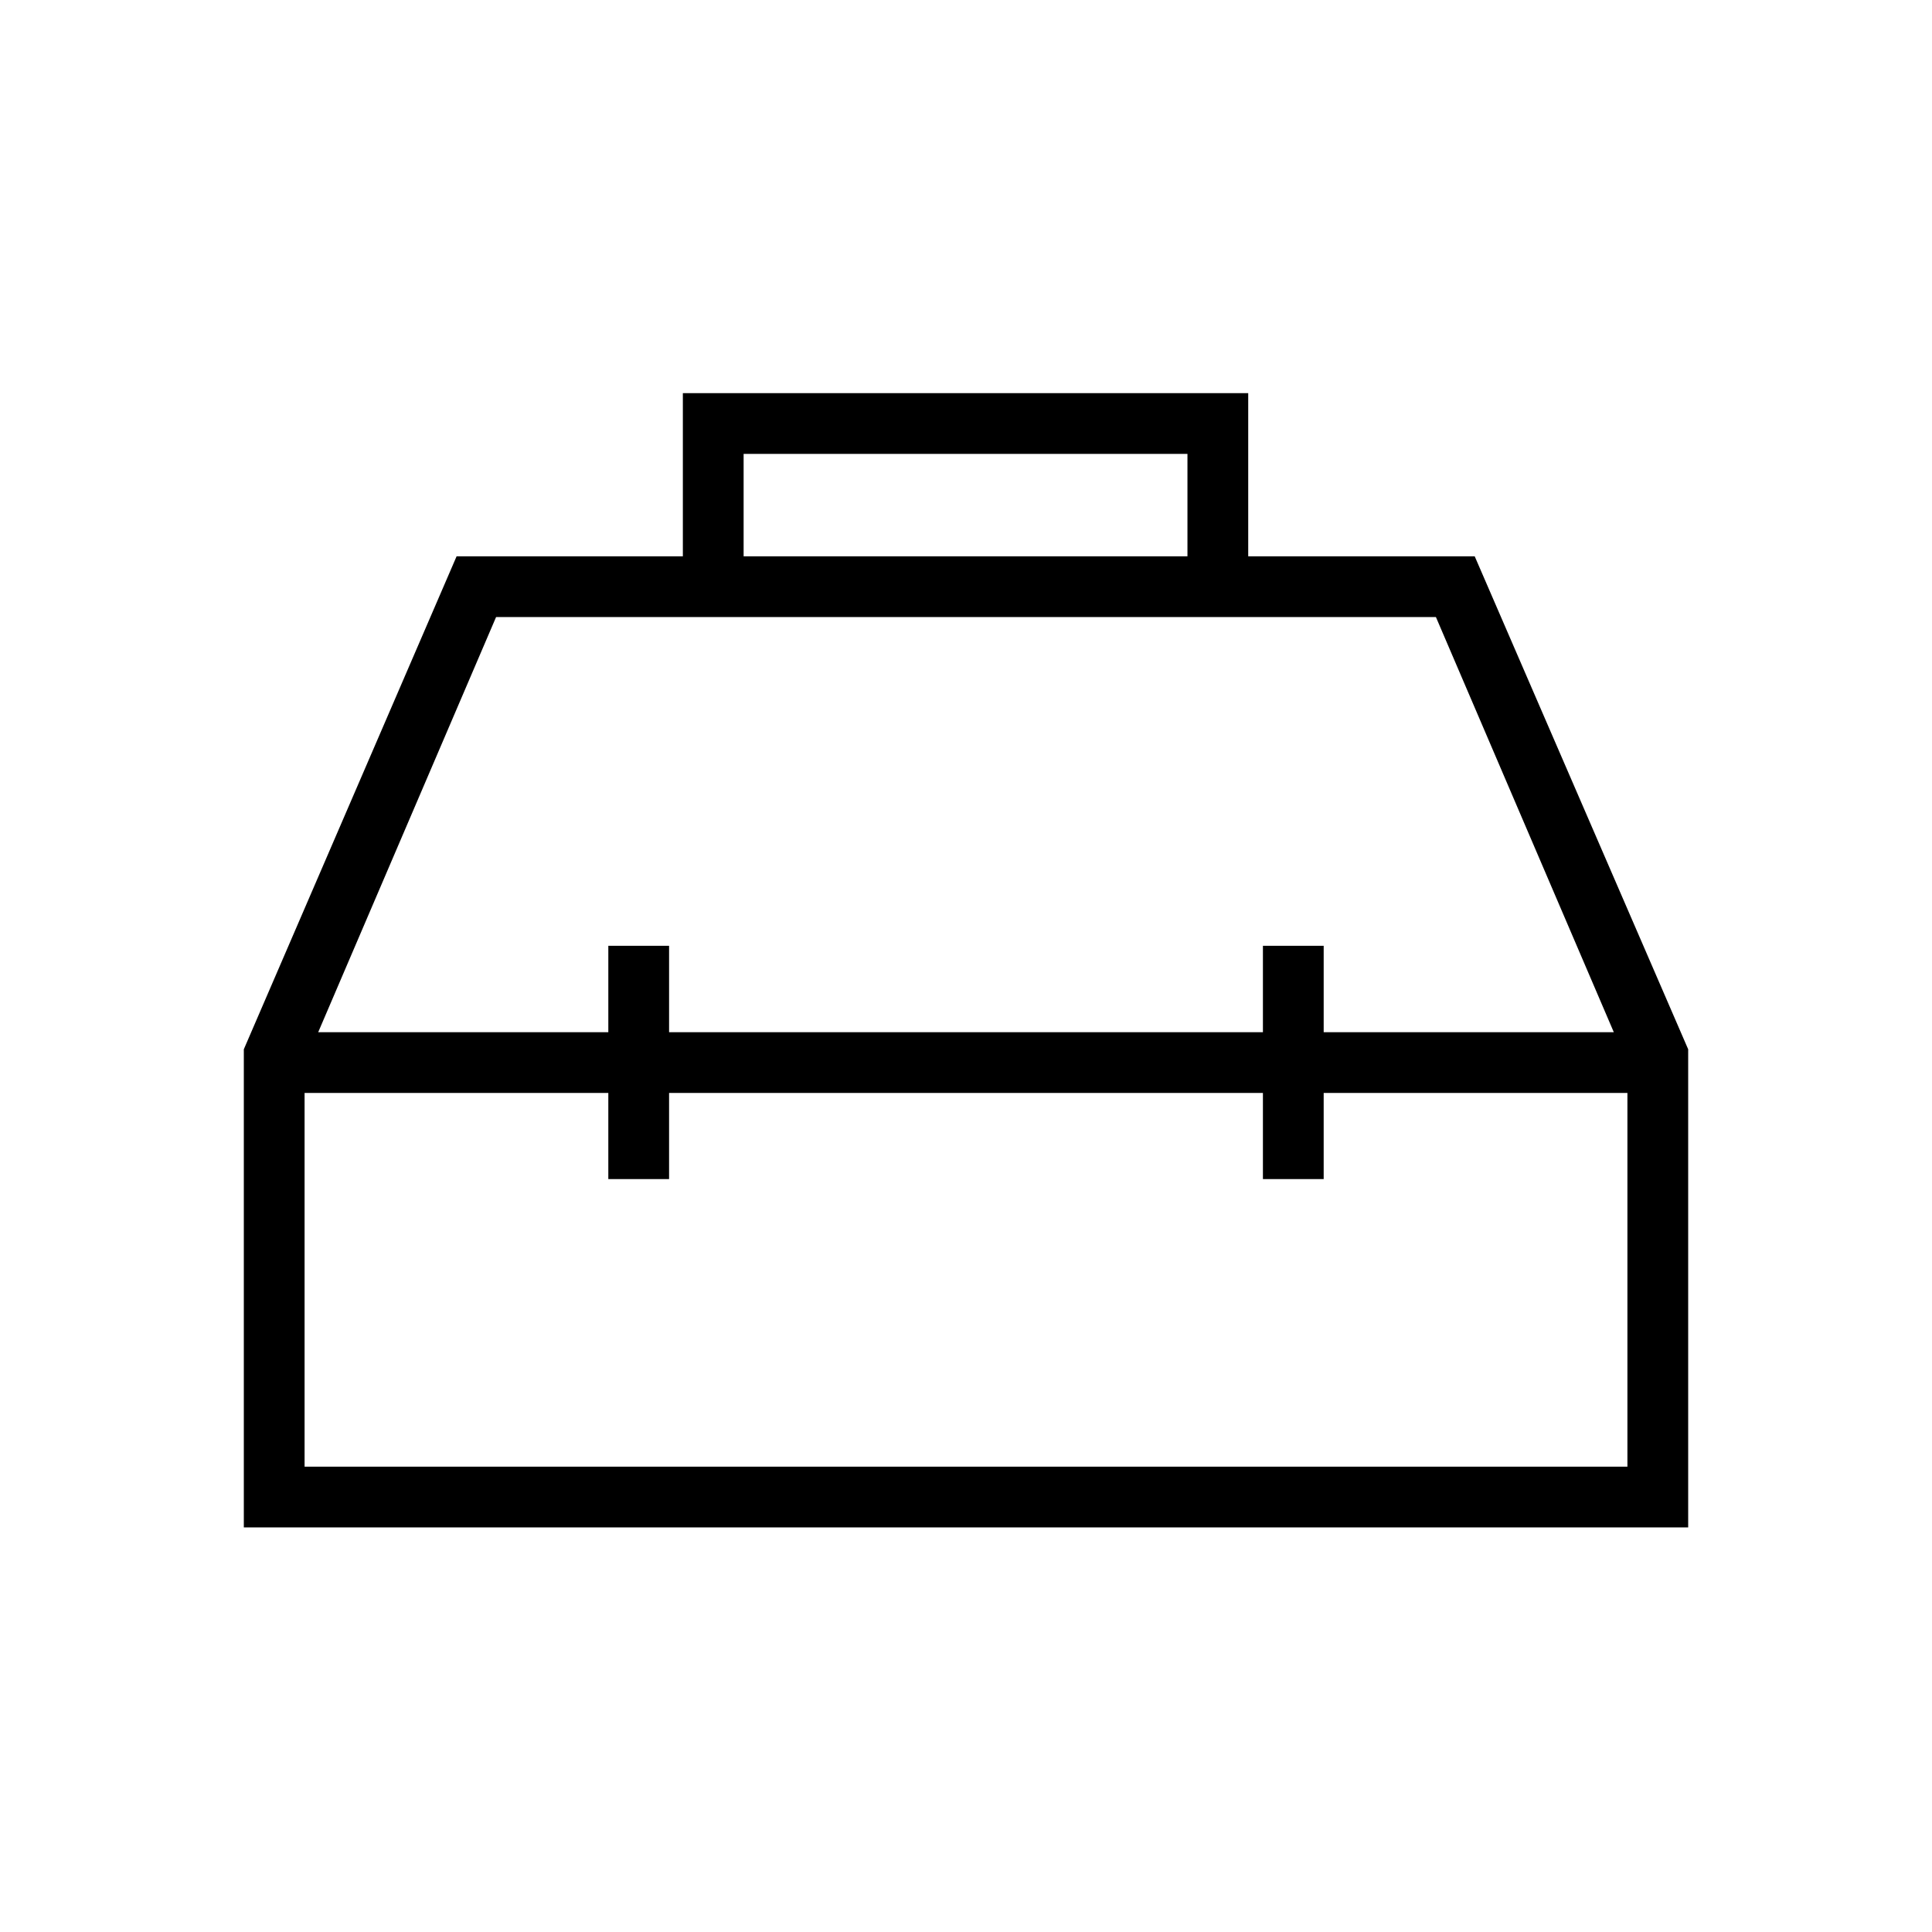 <svg xmlns="http://www.w3.org/2000/svg" height="48" viewBox="0 -960 960 960" width="48"><path d="M339.307-683.577v-81.077h280.924v81.077h112.538l106.077 244.962v237.577H121.154v-237.577l105.73-244.962h112.423Zm30.193 0h220.538v-50.885H369.5v50.885Zm-67.231 236.461v-42.923h30.193v42.923h295.076v-42.923h30.193v42.923h144.154L713.5-653.385h-467l-88.385 206.269h144.154Zm0 30.193H151.346v185.692h657.308v-185.692H657.731v42.808h-30.193v-42.808H332.462v42.808h-30.193v-42.808ZM480-432.077Zm0-15.039Zm0 30.193Z"/></svg>